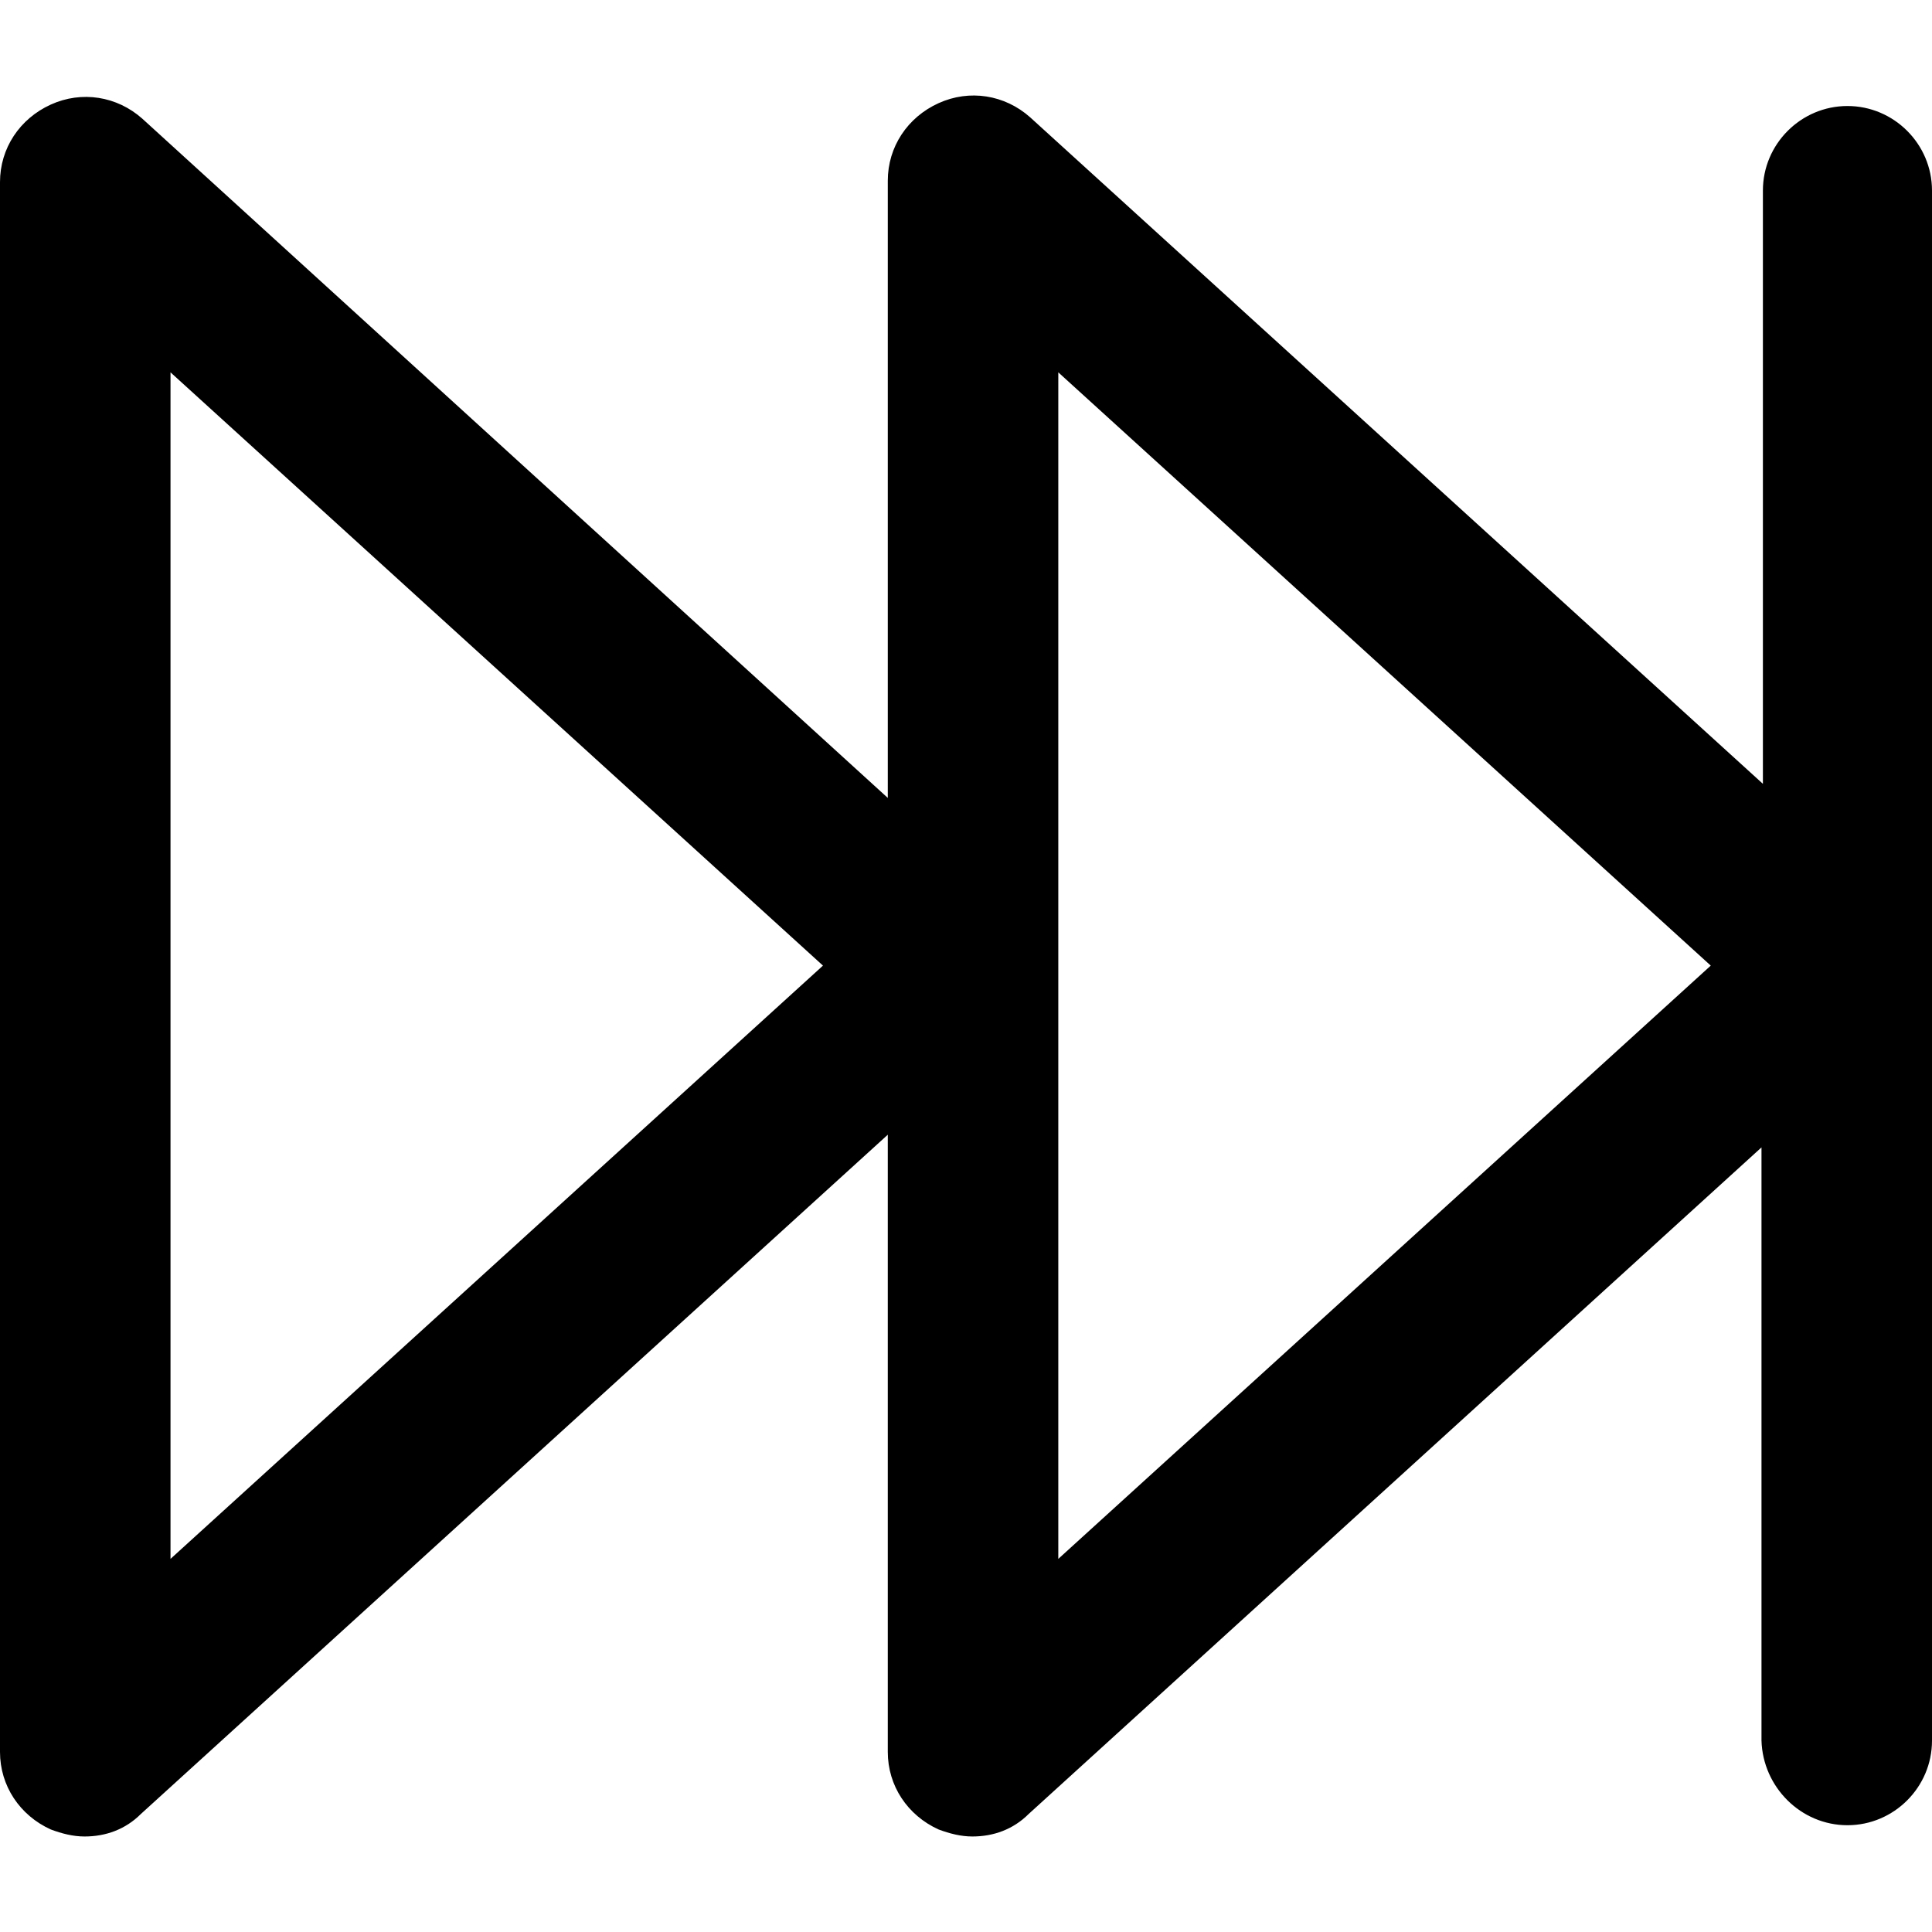 <?xml version="1.0" encoding="iso-8859-1"?>
<!-- Generator: Adobe Illustrator 19.0.0, SVG Export Plug-In . SVG Version: 6.00 Build 0)  -->
<svg version="1.1" id="Capa_1" xmlns="http://www.w3.org/2000/svg" xmlns:xlink="http://www.w3.org/1999/xlink" x="0px" y="0px"
	 viewBox="0 0 399.493 399.493" style="enable-background:new 0 0 399.493 399.493;" xml:space="preserve">
<g>
	<path d="M382.01,377.413c9.616,0,17.483-7.867,17.483-17.483V39.403c0-9.616-7.867-17.483-17.483-17.483
		s-17.483,7.867-17.483,17.483v122.674L213.005,24.251c-5.245-4.662-12.53-5.828-18.94-2.914s-10.49,9.033-10.49,16.026v127.628
		L29.43,24.542c-5.245-4.662-12.53-5.828-18.94-2.914S0,30.662,0,37.655v324.606c0,6.993,4.079,13.112,10.49,16.026
		c2.331,0.874,4.662,1.457,6.993,1.457c4.371,0,8.45-1.457,11.656-4.662l154.436-140.449v127.628c0,6.993,4.079,13.112,10.49,16.026
		c2.331,0.874,4.662,1.457,6.993,1.457c4.371,0,8.45-1.457,11.656-4.662l151.522-137.826V359.93
		C364.526,369.546,372.394,377.413,382.01,377.413z M35.258,322.341V76.992l134.913,122.674L35.258,322.341z M218.832,322.341
		V76.992l134.913,122.674L218.832,322.341z"/>
</g>
<g>
</g>
<g>
</g>
<g>
</g>
<g>
</g>
<g>
</g>
<g>
</g>
<g>
</g>
<g>
</g>
<g>
</g>
<g>
</g>
<g>
</g>
<g>
</g>
<g>
</g>
<g>
</g>
<g>
</g>
</svg>
